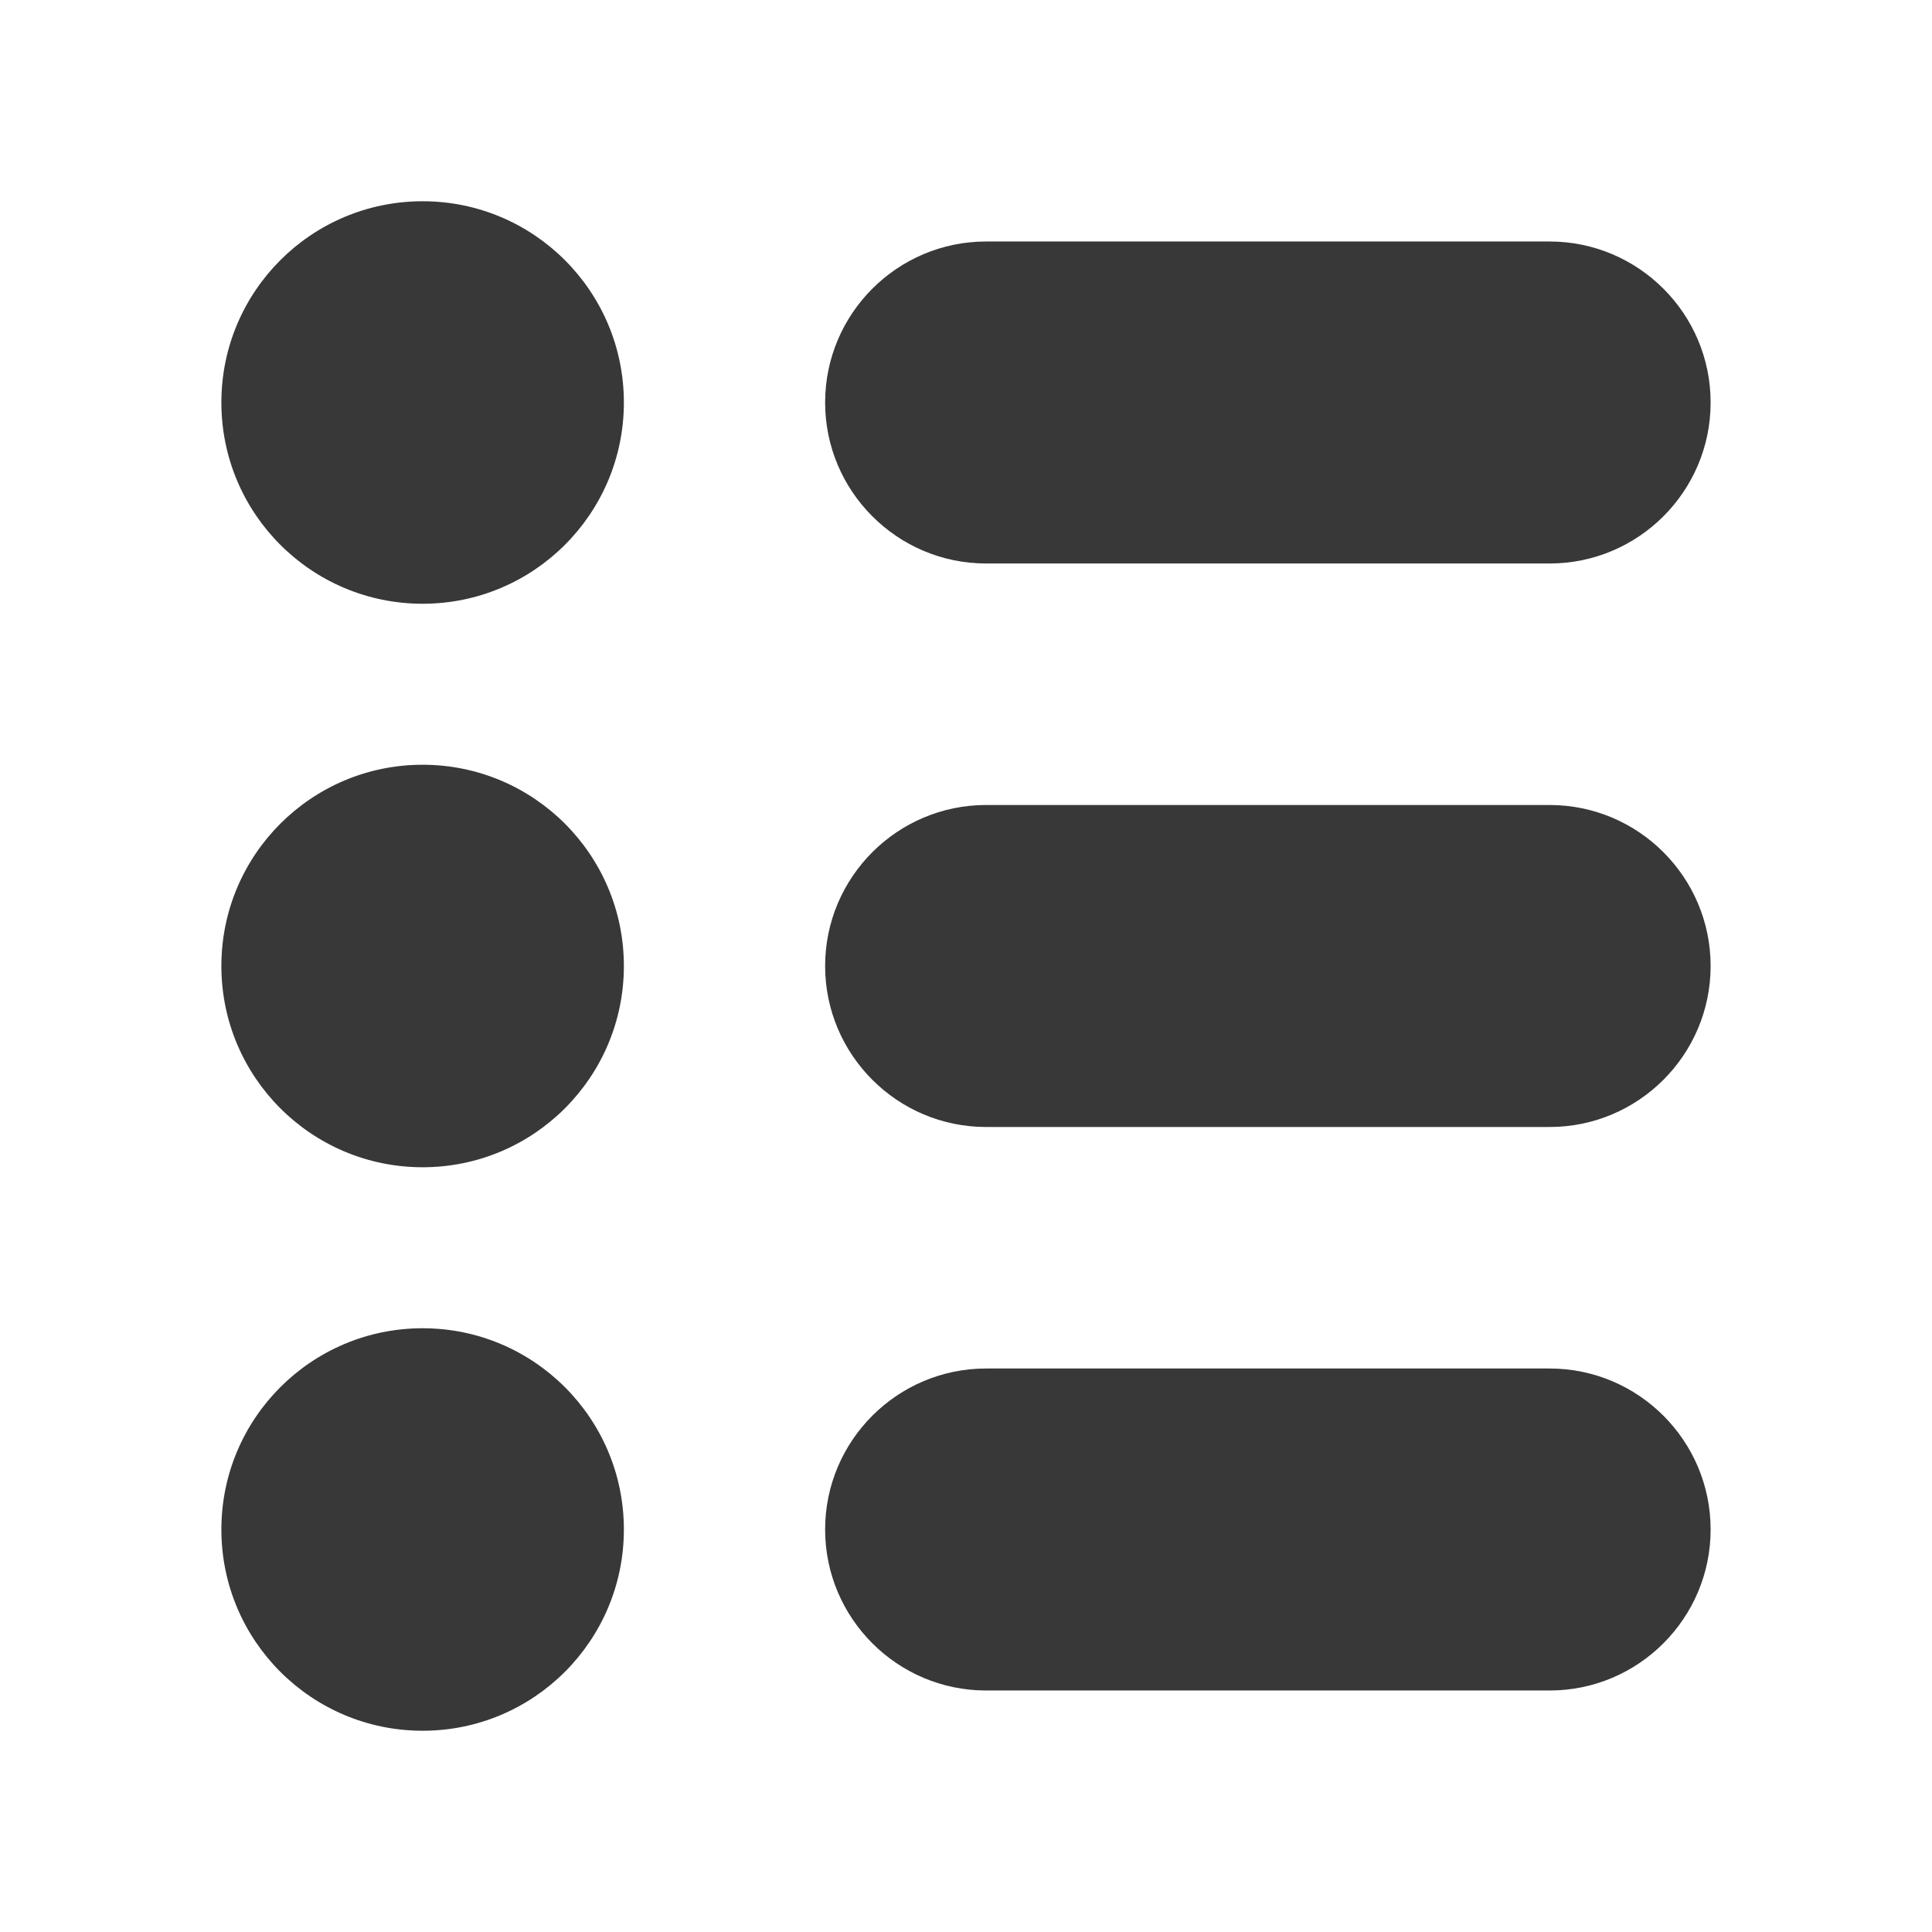 <?xml version="1.0" encoding="UTF-8" standalone="no"?>
<svg
   xmlns:dc="http://purl.org/dc/elements/1.1/"
   xmlns:cc="http://creativecommons.org/ns#"
   xmlns:rdf="http://www.w3.org/1999/02/22-rdf-syntax-ns#"
   xmlns:svg="http://www.w3.org/2000/svg"
   xmlns="http://www.w3.org/2000/svg"
   id="svg5828"
   viewBox="0 0 24 24"
   height="24"
   width="24"
   version="1.2">
  <defs
     id="defs5832" />
  <g
     style="fill:#000000;fill-opacity:0.78"
     transform="translate(0.25)"
     id="g6383">
    <path
       style="fill:#000000;fill-opacity:0.78"
       d="m 19,17 h -7 c -1.103,0 -2,0.897 -2,2 0,1.103 0.897,2 2,2 h 7 c 1.103,0 2,-0.897 2,-2 0,-1.103 -0.897,-2 -2,-2 z m 0,-7 h -7 c -1.103,0 -2,0.897 -2,2 0,1.103 0.897,2 2,2 h 7 c 1.103,0 2,-0.897 2,-2 0,-1.103 -0.897,-2 -2,-2 z m 0,-7 h -7 c -1.103,0 -2,0.897 -2,2 0,1.103 0.897,2 2,2 h 7 C 20.103,7 21,6.103 21,5 21,3.897 20.103,3 19,3 Z"
       id="path5820" />
    <circle
       style="fill:#000000;fill-opacity:0.78"
       cx="5"
       cy="19"
       r="2.5"
       id="circle5822" />
    <circle
       style="fill:#000000;fill-opacity:0.78"
       cx="5"
       cy="12"
       r="2.5"
       id="circle5824" />
    <circle
       style="fill:#000000;fill-opacity:0.78"
       cx="5"
       cy="5"
       r="2.5"
       id="circle5826" />
  </g>
</svg>
